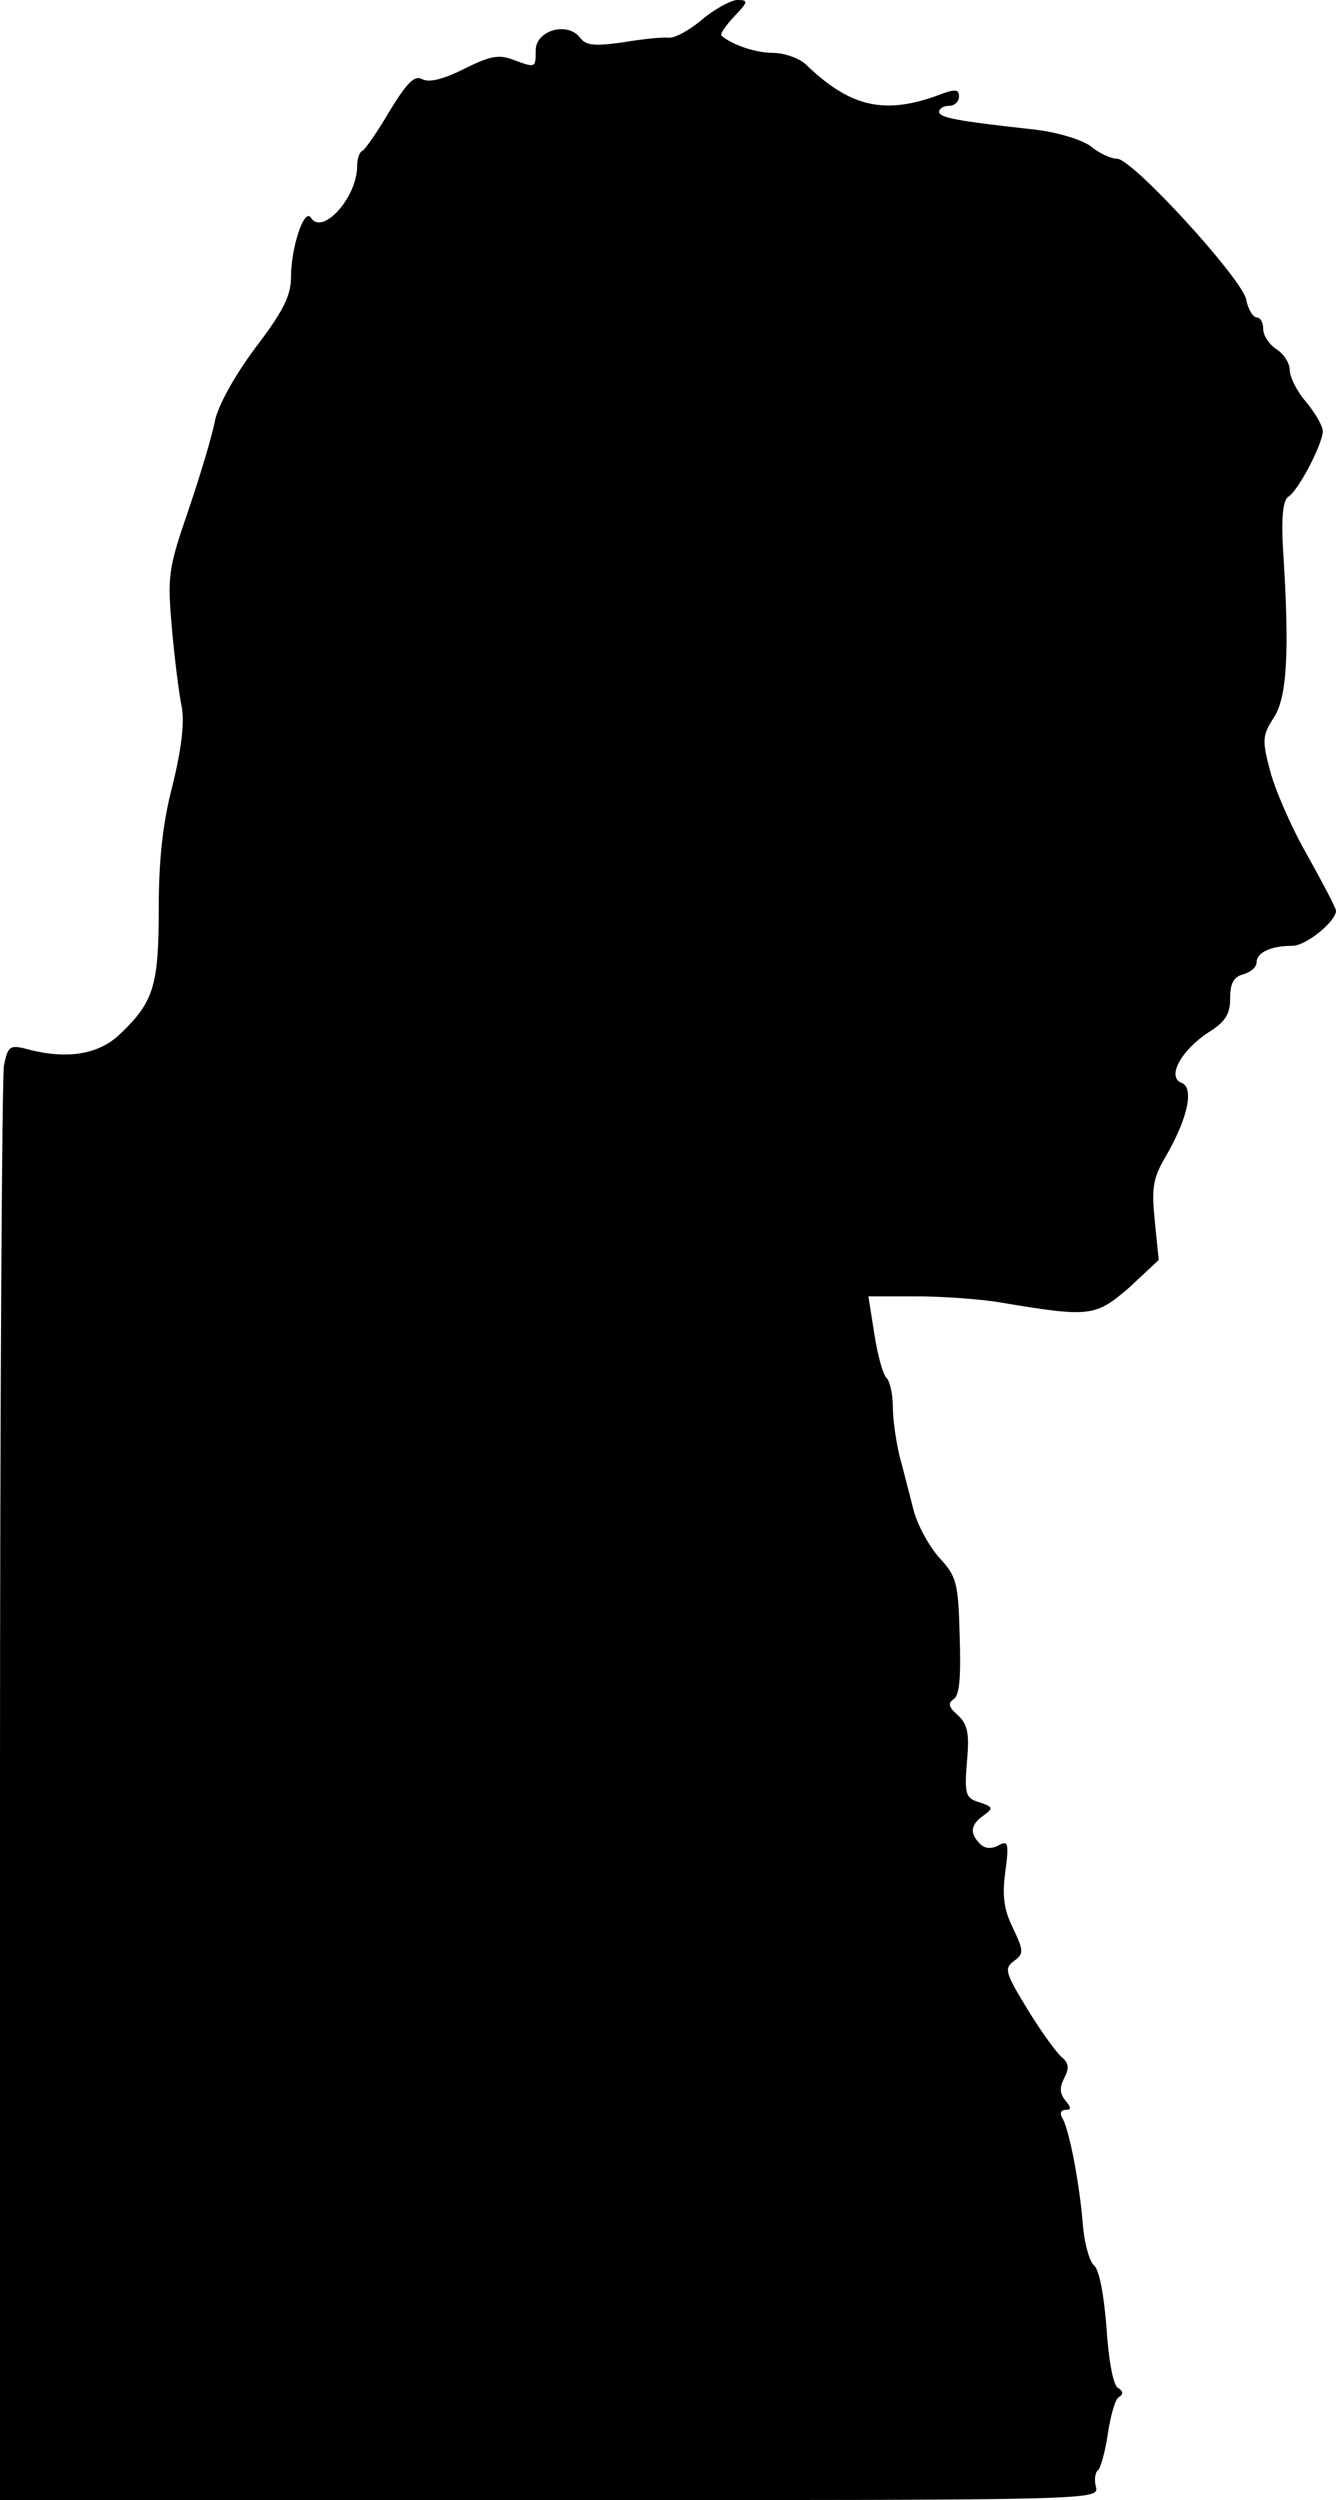 <?xml version="1.0" standalone="no"?>
<!DOCTYPE svg PUBLIC "-//W3C//DTD SVG 20010904//EN"
 "http://www.w3.org/TR/2001/REC-SVG-20010904/DTD/svg10.dtd">
<svg version="1.0" xmlns="http://www.w3.org/2000/svg"
 width="202pt" height="378pt" viewBox="0 0 202 378"
 preserveAspectRatio="xMidYMid meet">
<g transform="translate(0,378) scale(0.1,-0.1)"
fill="#000000" stroke="none">
<path fill="#000000" stroke="none" d="M1061 3750 c-19 -16 -41 -28 -50 -27
-9 1 -40 -2 -69 -7 -43 -6 -56 -5 -65 7 -19 25 -67 11 -67 -19 0 -27 0 -27
-35 -14 -21 8 -35 5 -73 -14 -32 -16 -53 -21 -63 -16 -12 7 -23 -4 -50 -48
-18 -31 -37 -58 -41 -60 -5 -2 -8 -13 -8 -23 0 -48 -53 -106 -70 -78 -10 15
-30 -45 -30 -90 0 -28 -12 -52 -54 -107 -32 -43 -56 -87 -61 -110 -4 -22 -22
-82 -40 -135 -31 -90 -32 -100 -25 -180 4 -46 11 -100 15 -119 4 -24 -1 -64
-14 -117 -15 -57 -21 -113 -21 -188 0 -116 -8 -140 -58 -188 -32 -31 -79 -39
-138 -24 -29 8 -32 6 -38 -24 -3 -17 -6 -512 -6 -1100 l0 -1069 831 0 c826 0
831 0 826 20 -3 11 -1 22 3 25 4 3 11 28 15 55 4 27 11 53 17 56 7 4 6 9 -2
14 -7 4 -14 43 -17 91 -4 50 -11 88 -19 94 -7 6 -15 35 -17 65 -6 67 -21 142
-31 158 -4 7 -2 12 5 12 9 0 9 3 0 14 -9 11 -9 20 -2 34 8 15 7 23 -4 32 -8 7
-32 40 -52 73 -33 54 -35 61 -20 72 15 11 15 15 -1 49 -14 28 -17 49 -12 86 6
43 4 48 -10 40 -11 -6 -21 -5 -28 2 -16 16 -15 29 5 43 15 11 15 13 -6 20 -21
6 -23 12 -19 61 4 44 1 57 -14 71 -14 12 -15 18 -6 24 9 6 11 34 9 96 -2 81
-5 90 -31 118 -15 17 -33 49 -39 73 -6 23 -15 59 -21 81 -5 21 -10 54 -10 73
0 19 -4 38 -9 44 -6 5 -14 35 -19 67 l-9 57 72 0 c39 0 96 -4 126 -9 137 -23
145 -22 196 22 l45 42 -6 59 c-5 51 -3 65 18 100 32 56 42 102 22 109 -22 9 0
49 41 76 26 16 33 28 33 52 0 22 5 32 20 36 11 3 20 11 20 18 0 15 22 25 54
25 21 0 66 37 66 53 0 4 -20 42 -44 85 -24 42 -49 100 -56 128 -12 45 -11 53
6 79 20 31 24 98 14 253 -3 51 0 76 8 81 15 9 52 80 52 99 0 8 -11 27 -25 44
-14 16 -25 38 -25 49 0 10 -9 24 -20 31 -11 7 -20 21 -20 30 0 10 -4 18 -10
18 -5 0 -13 12 -16 28 -9 34 -172 212 -195 212 -9 0 -27 8 -40 19 -14 10 -50
21 -84 25 -118 13 -145 18 -145 27 0 5 7 9 15 9 8 0 15 6 15 14 0 12 -6 12
-37 0 -78 -27 -129 -15 -195 49 -10 9 -32 17 -49 17 -26 0 -62 12 -78 26 -3 2
6 15 19 29 22 23 22 25 4 25 -10 -1 -34 -14 -53 -30z"/>
</g>
</svg>
